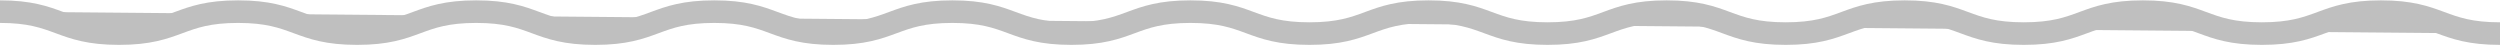 <svg width="1440" height="26" viewBox="0 0 1440 26" fill="none" xmlns="http://www.w3.org/2000/svg">
<g opacity="0.25">
<path d="M0 6.706C34.286 6.706 34.286 19.348 68.573 19.348C102.859 19.348 102.859 6.706 137.132 6.706C171.405 6.706 171.418 19.348 205.705 19.348C239.991 19.348 239.991 6.706 274.277 6.706C308.564 6.706 308.564 19.348 342.837 19.348C377.11 19.348 377.123 6.706 411.409 6.706C445.696 6.706 445.696 19.348 479.982 19.348C514.268 19.348 514.268 6.706 548.555 6.706C582.841 6.706 582.828 19.348 617.114 19.348C651.4 19.348 651.4 6.706 685.687 6.706C719.973 6.706 719.973 19.348 754.246 19.348C788.519 19.348 788.532 6.706 822.819 6.706C857.105 6.706 857.105 19.348 891.405 19.348C925.705 19.348 925.678 6.706 959.964 6.706C994.251 6.706 994.264 19.348 1028.55 19.348C1062.84 19.348 1062.84 6.706 1097.11 6.706C1131.38 6.706 1131.4 19.348 1165.68 19.348C1199.97 19.348 1199.97 6.706 1234.27 6.706C1268.57 6.706 1268.55 19.348 1302.84 19.348C1337.13 19.348 1337.13 6.706 1371.41 6.706C1405.7 6.706 1405.71 19.348 1440 19.348" fill="black"/>
<path d="M0 6.706C34.286 6.706 34.286 19.348 68.573 19.348C102.859 19.348 102.859 6.706 137.132 6.706C171.405 6.706 171.418 19.348 205.705 19.348C239.991 19.348 239.991 6.706 274.277 6.706C308.564 6.706 308.564 19.348 342.837 19.348C377.11 19.348 377.123 6.706 411.409 6.706C445.696 6.706 445.696 19.348 479.982 19.348C514.268 19.348 514.268 6.706 548.555 6.706C582.841 6.706 582.828 19.348 617.114 19.348C651.4 19.348 651.4 6.706 685.687 6.706C719.973 6.706 719.973 19.348 754.246 19.348C788.519 19.348 788.532 6.706 822.819 6.706C857.105 6.706 857.105 19.348 891.405 19.348C925.705 19.348 925.678 6.706 959.964 6.706C994.251 6.706 994.264 19.348 1028.55 19.348C1062.84 19.348 1062.84 6.706 1097.11 6.706C1131.38 6.706 1131.4 19.348 1165.68 19.348C1199.97 19.348 1199.97 6.706 1234.27 6.706C1268.57 6.706 1268.55 19.348 1302.84 19.348C1337.13 19.348 1337.13 6.706 1371.41 6.706C1405.7 6.706 1405.71 19.348 1440 19.348" stroke="black" stroke-width="13" stroke-miterlimit="10"/>
</g>
</svg>
